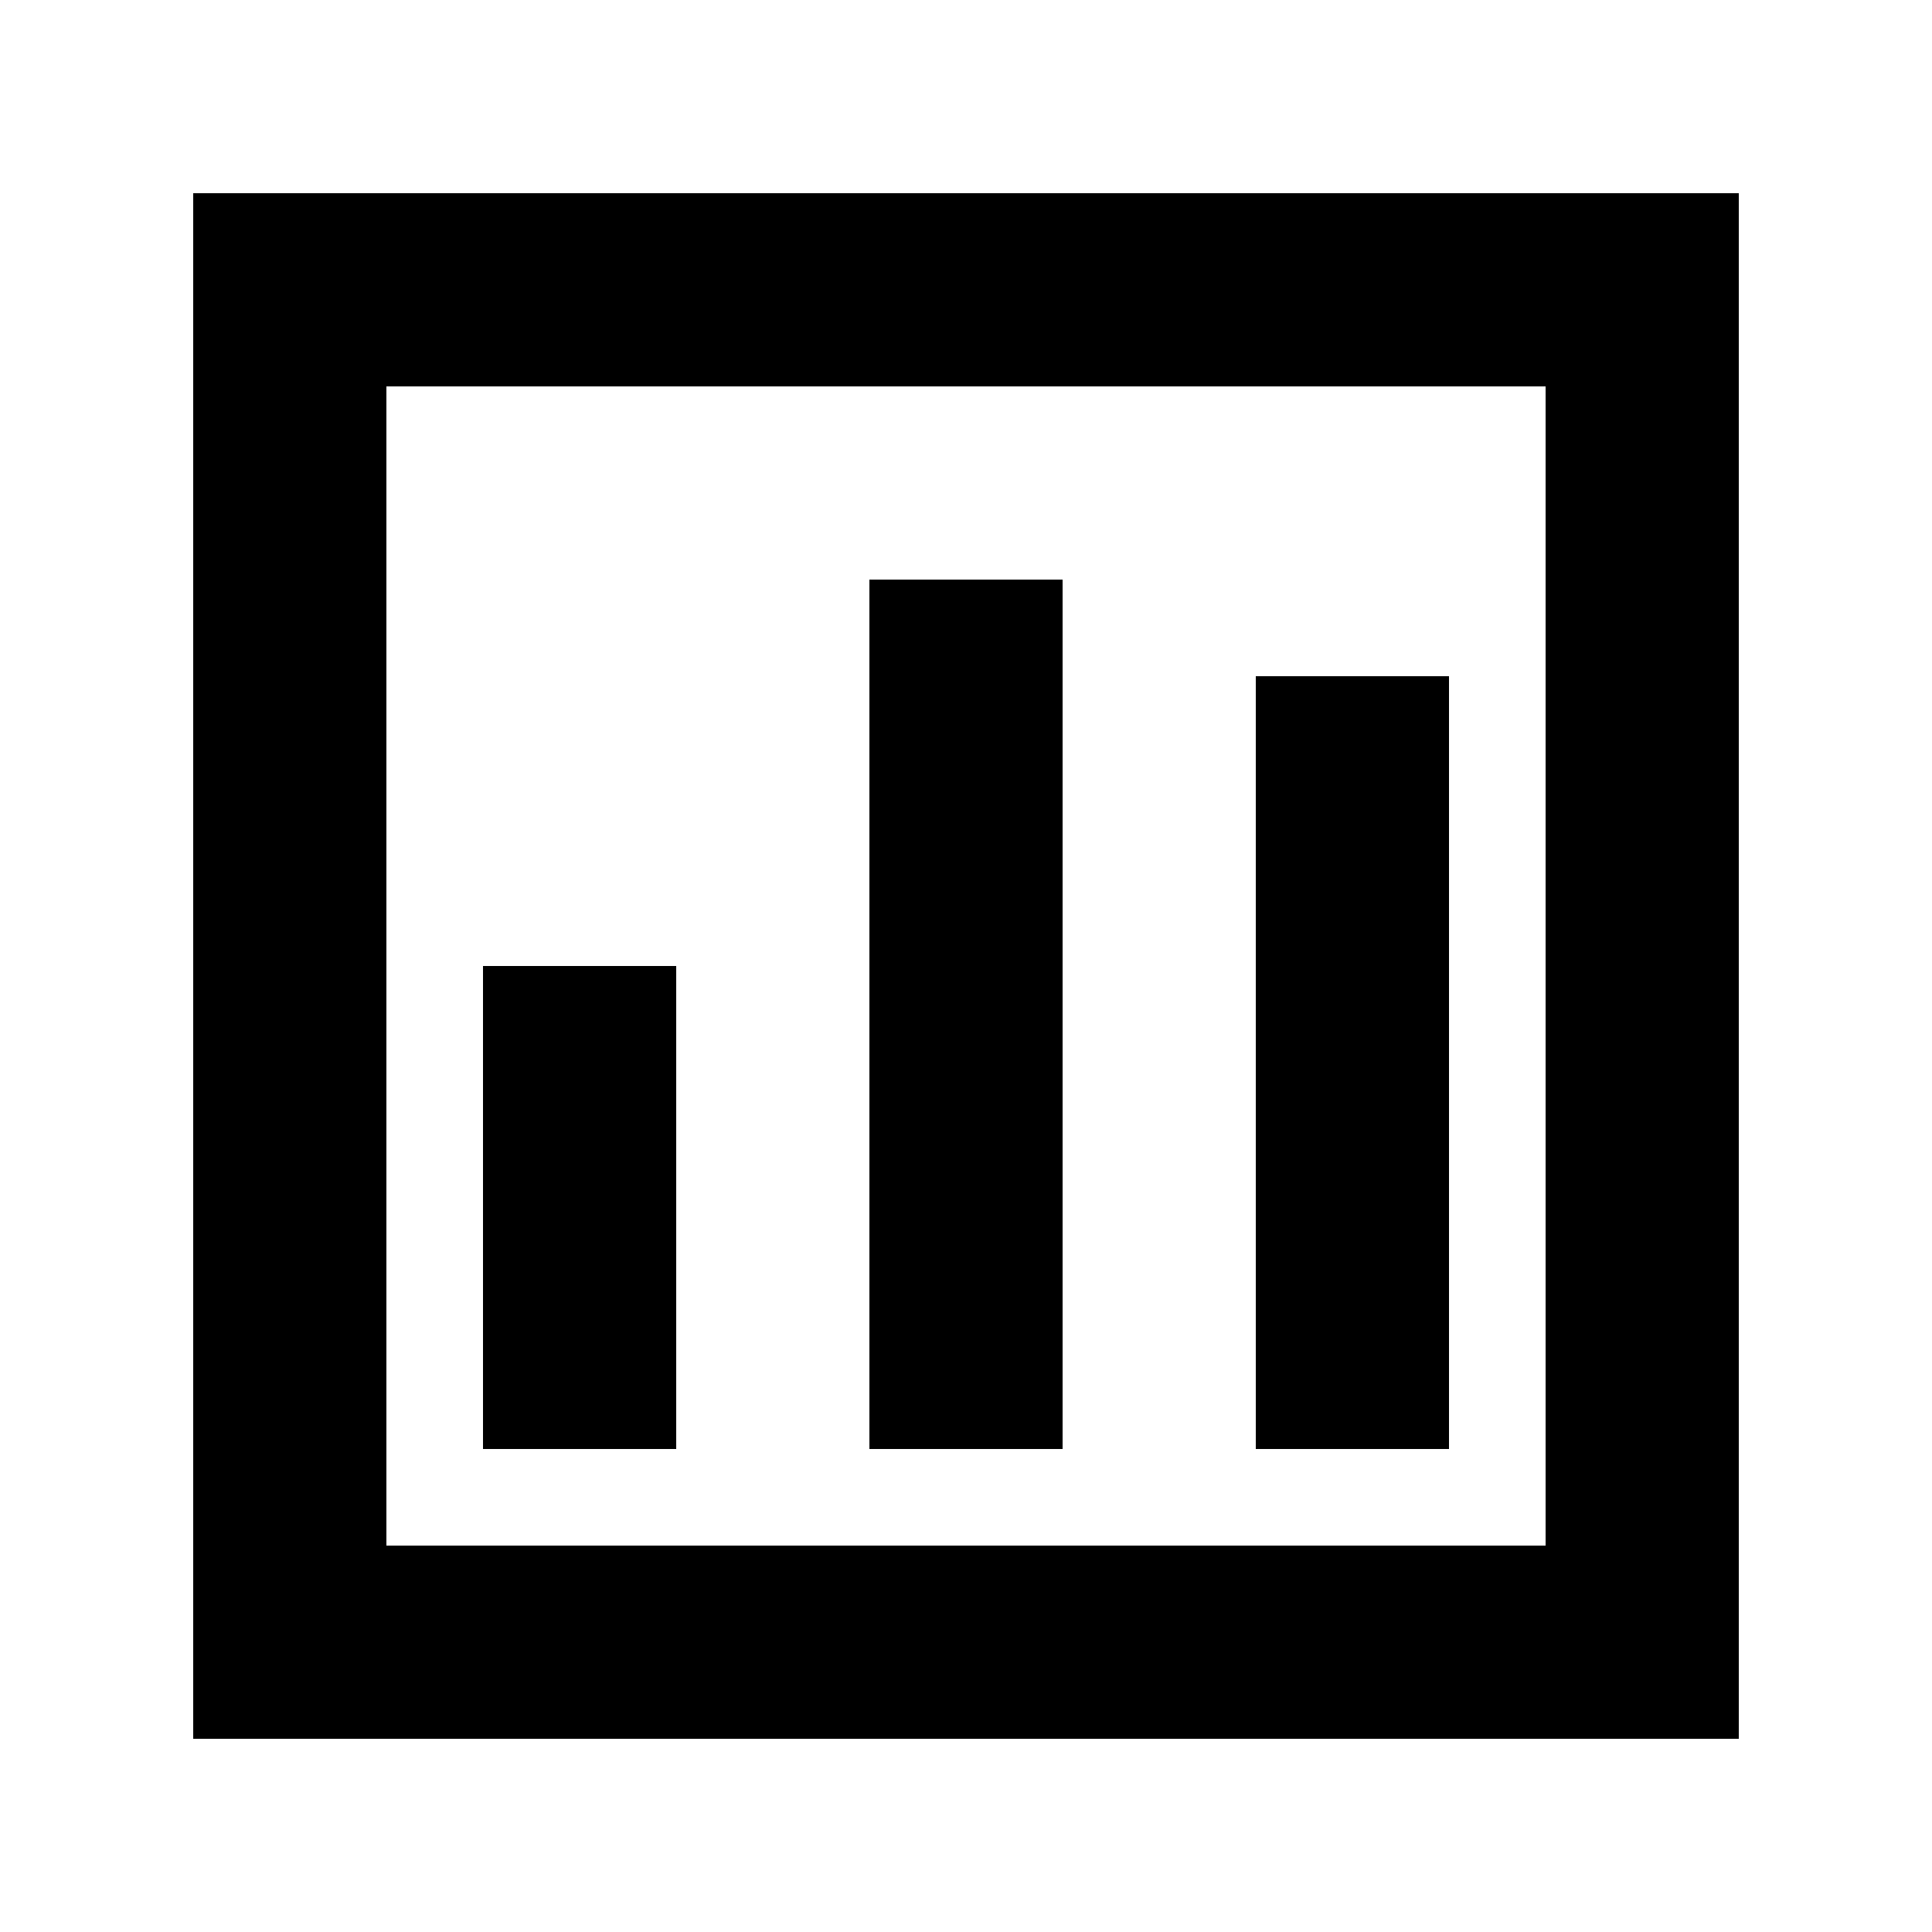 <svg t="1607327819850" class="icon" viewBox="0 0 1024 1024" version="1.1" xmlns="http://www.w3.org/2000/svg" width="200" height="200"><path d="M204.8 204.8v614.4h614.4V204.8H204.8zM102.4 102.4h819.2v819.2H102.4V102.4z m256 409.6H256v256h102.4v-256z m102.4-204.8h102.4v460.8H460.8V307.2z m307.2 51.2h-102.4v409.6h102.4V358.4z"></path></svg>